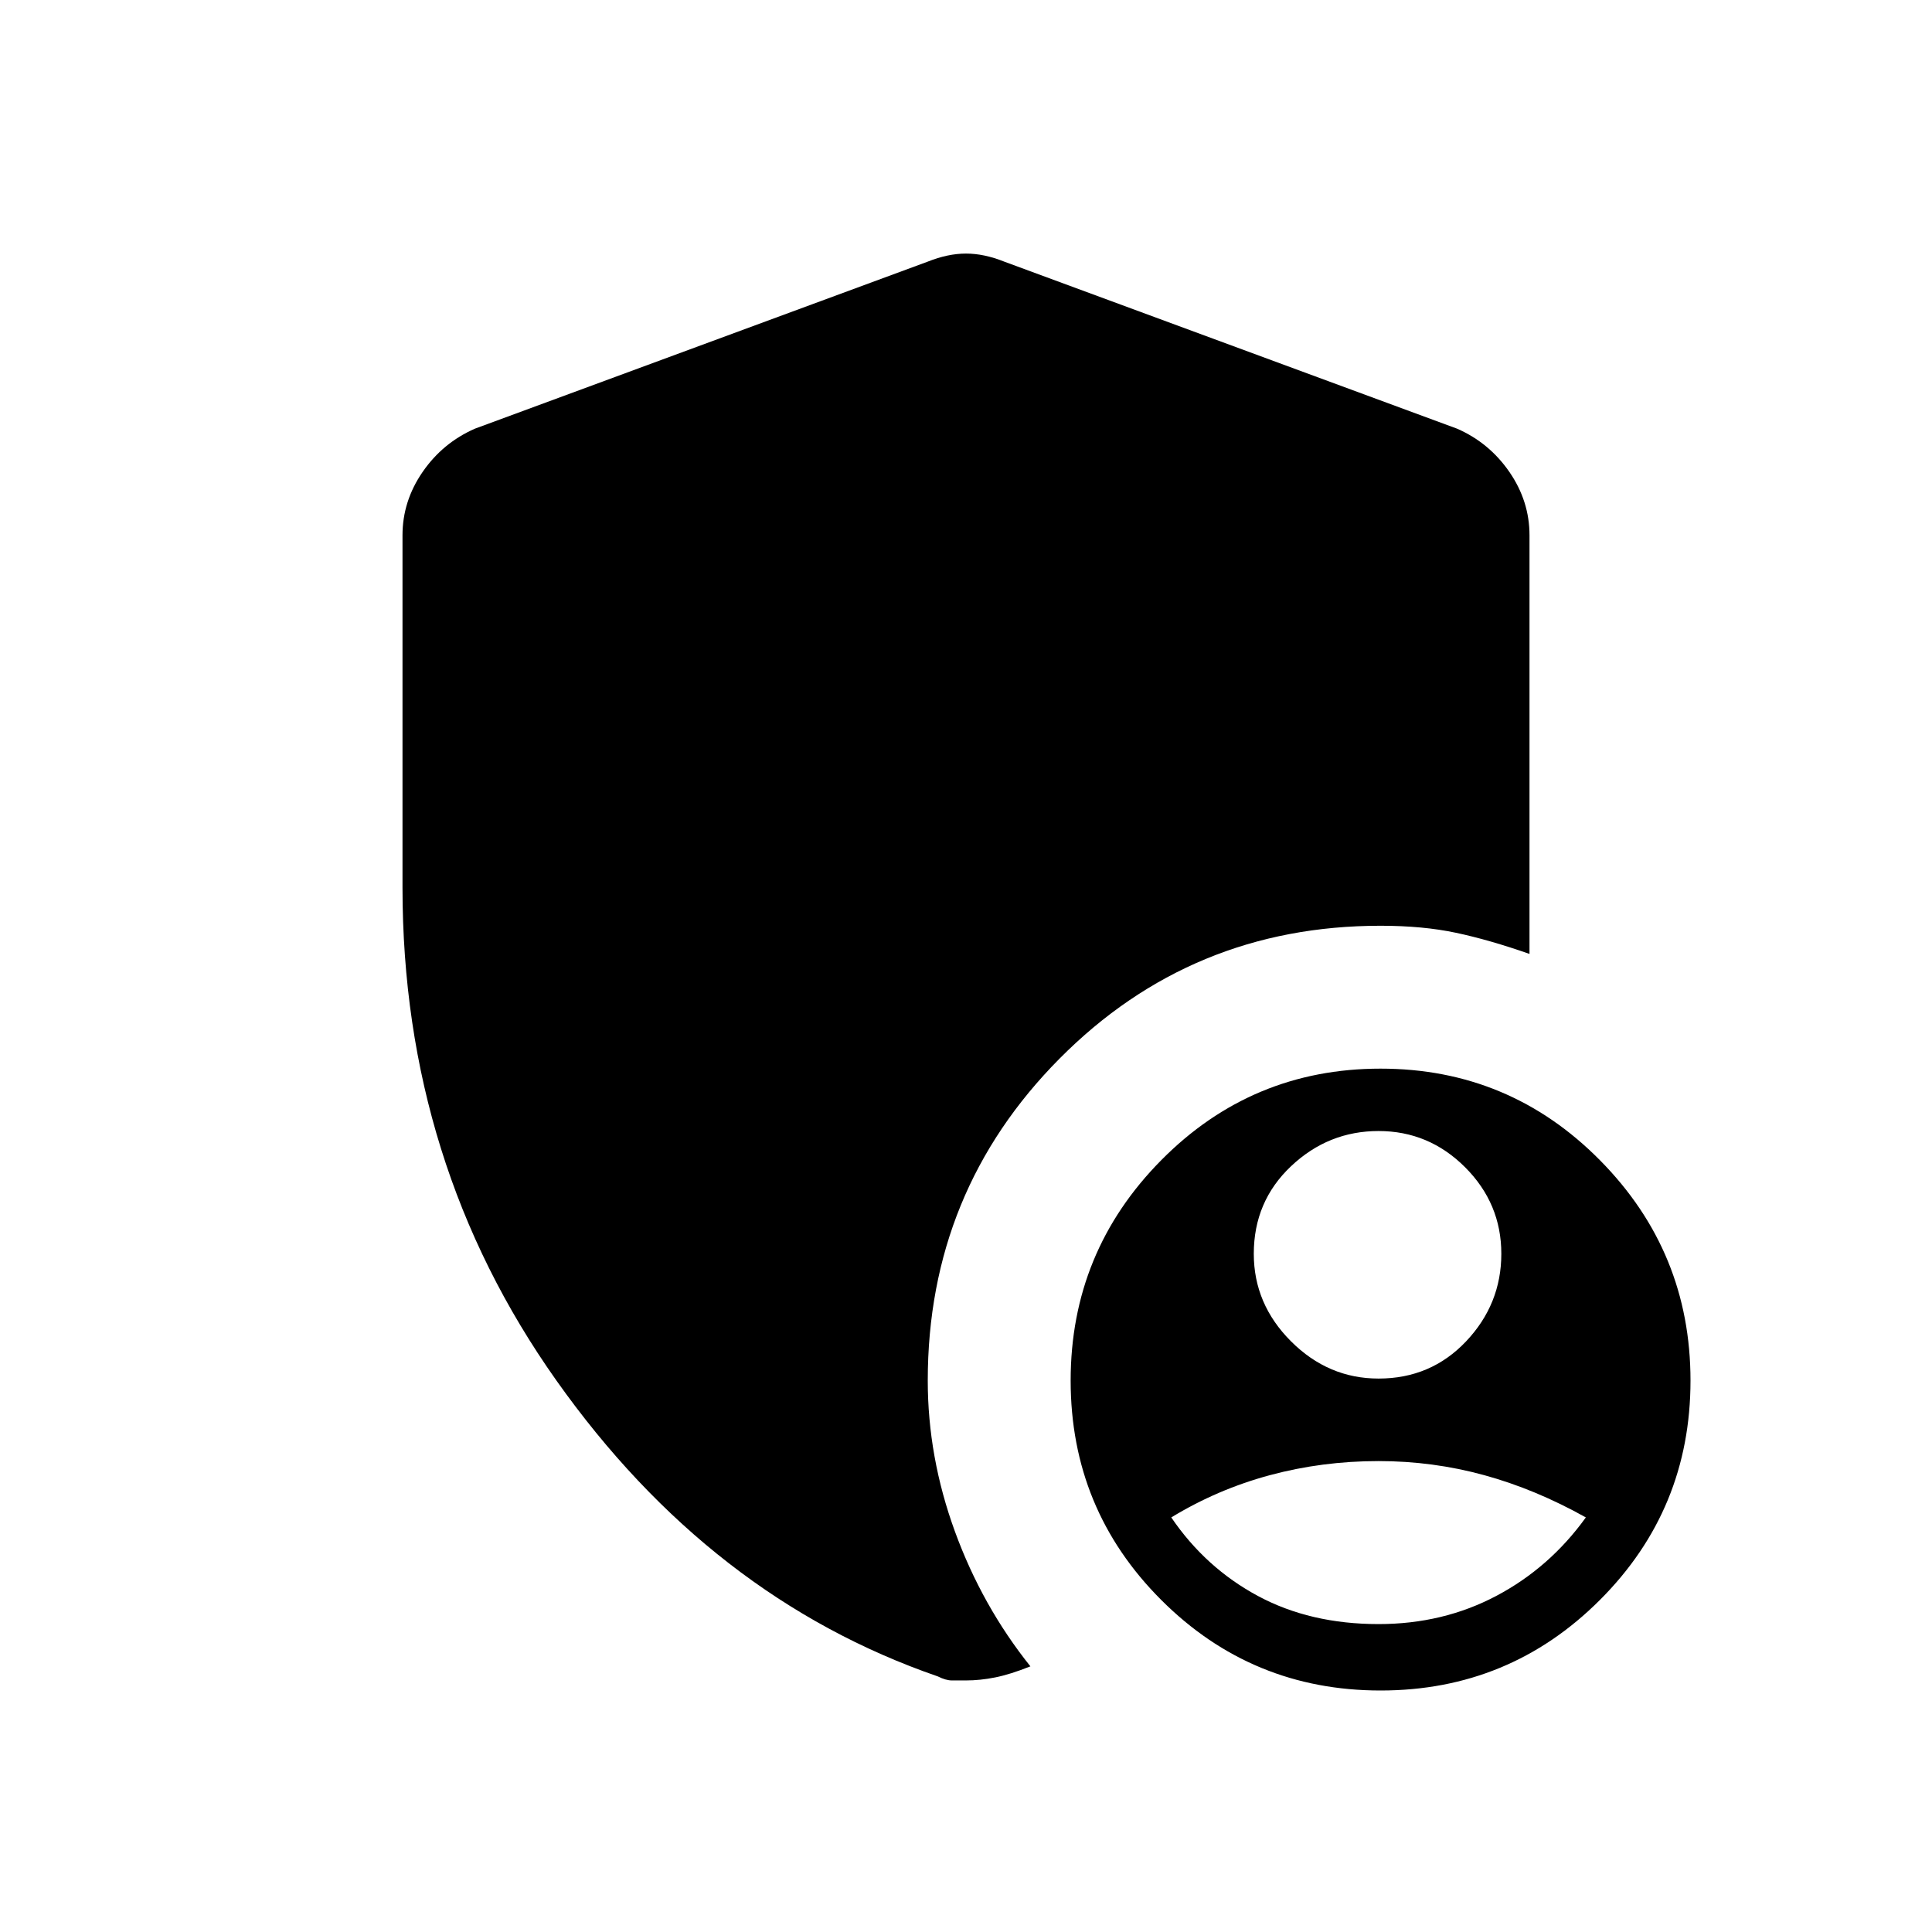 <svg xmlns="http://www.w3.org/2000/svg" height="48" width="48"><path d="M34.25 34.25Q35.55 34.25 36.425 33.325Q37.3 32.4 37.3 31.15Q37.3 29.9 36.4 29Q35.5 28.1 34.25 28.1Q33 28.1 32.075 28.975Q31.15 29.85 31.15 31.15Q31.15 32.4 32.075 33.325Q33 34.25 34.25 34.25ZM34.25 40.35Q35.85 40.35 37.175 39.65Q38.5 38.95 39.4 37.7Q38.15 37 36.875 36.65Q35.6 36.3 34.25 36.3Q32.85 36.3 31.55 36.65Q30.25 37 29.1 37.7Q29.95 38.95 31.25 39.65Q32.55 40.35 34.25 40.35ZM34.3 42Q31.1 42 28.85 39.75Q26.6 37.5 26.6 34.3Q26.6 31.1 28.85 28.825Q31.1 26.55 34.3 26.55Q37.5 26.55 39.75 28.825Q42 31.1 42 34.3Q42 37.5 39.75 39.75Q37.5 42 34.3 42ZM24 41.75Q23.8 41.75 23.65 41.75Q23.5 41.75 23.3 41.65Q17.65 39.7 13.825 34.3Q10 28.9 10 22.05V13.3Q10 12.45 10.5 11.725Q11 11 11.8 10.65L23.05 6.5Q23.55 6.3 24 6.3Q24.45 6.3 24.95 6.5L36.2 10.65Q37 11 37.5 11.725Q38 12.45 38 13.3V23.7Q37 23.35 36.175 23.175Q35.35 23 34.3 23Q29.6 23 26.325 26.3Q23.05 29.6 23.05 34.3Q23.05 36.2 23.725 38.05Q24.4 39.9 25.6 41.4Q25.1 41.6 24.725 41.675Q24.35 41.75 24 41.75Z"/></svg>